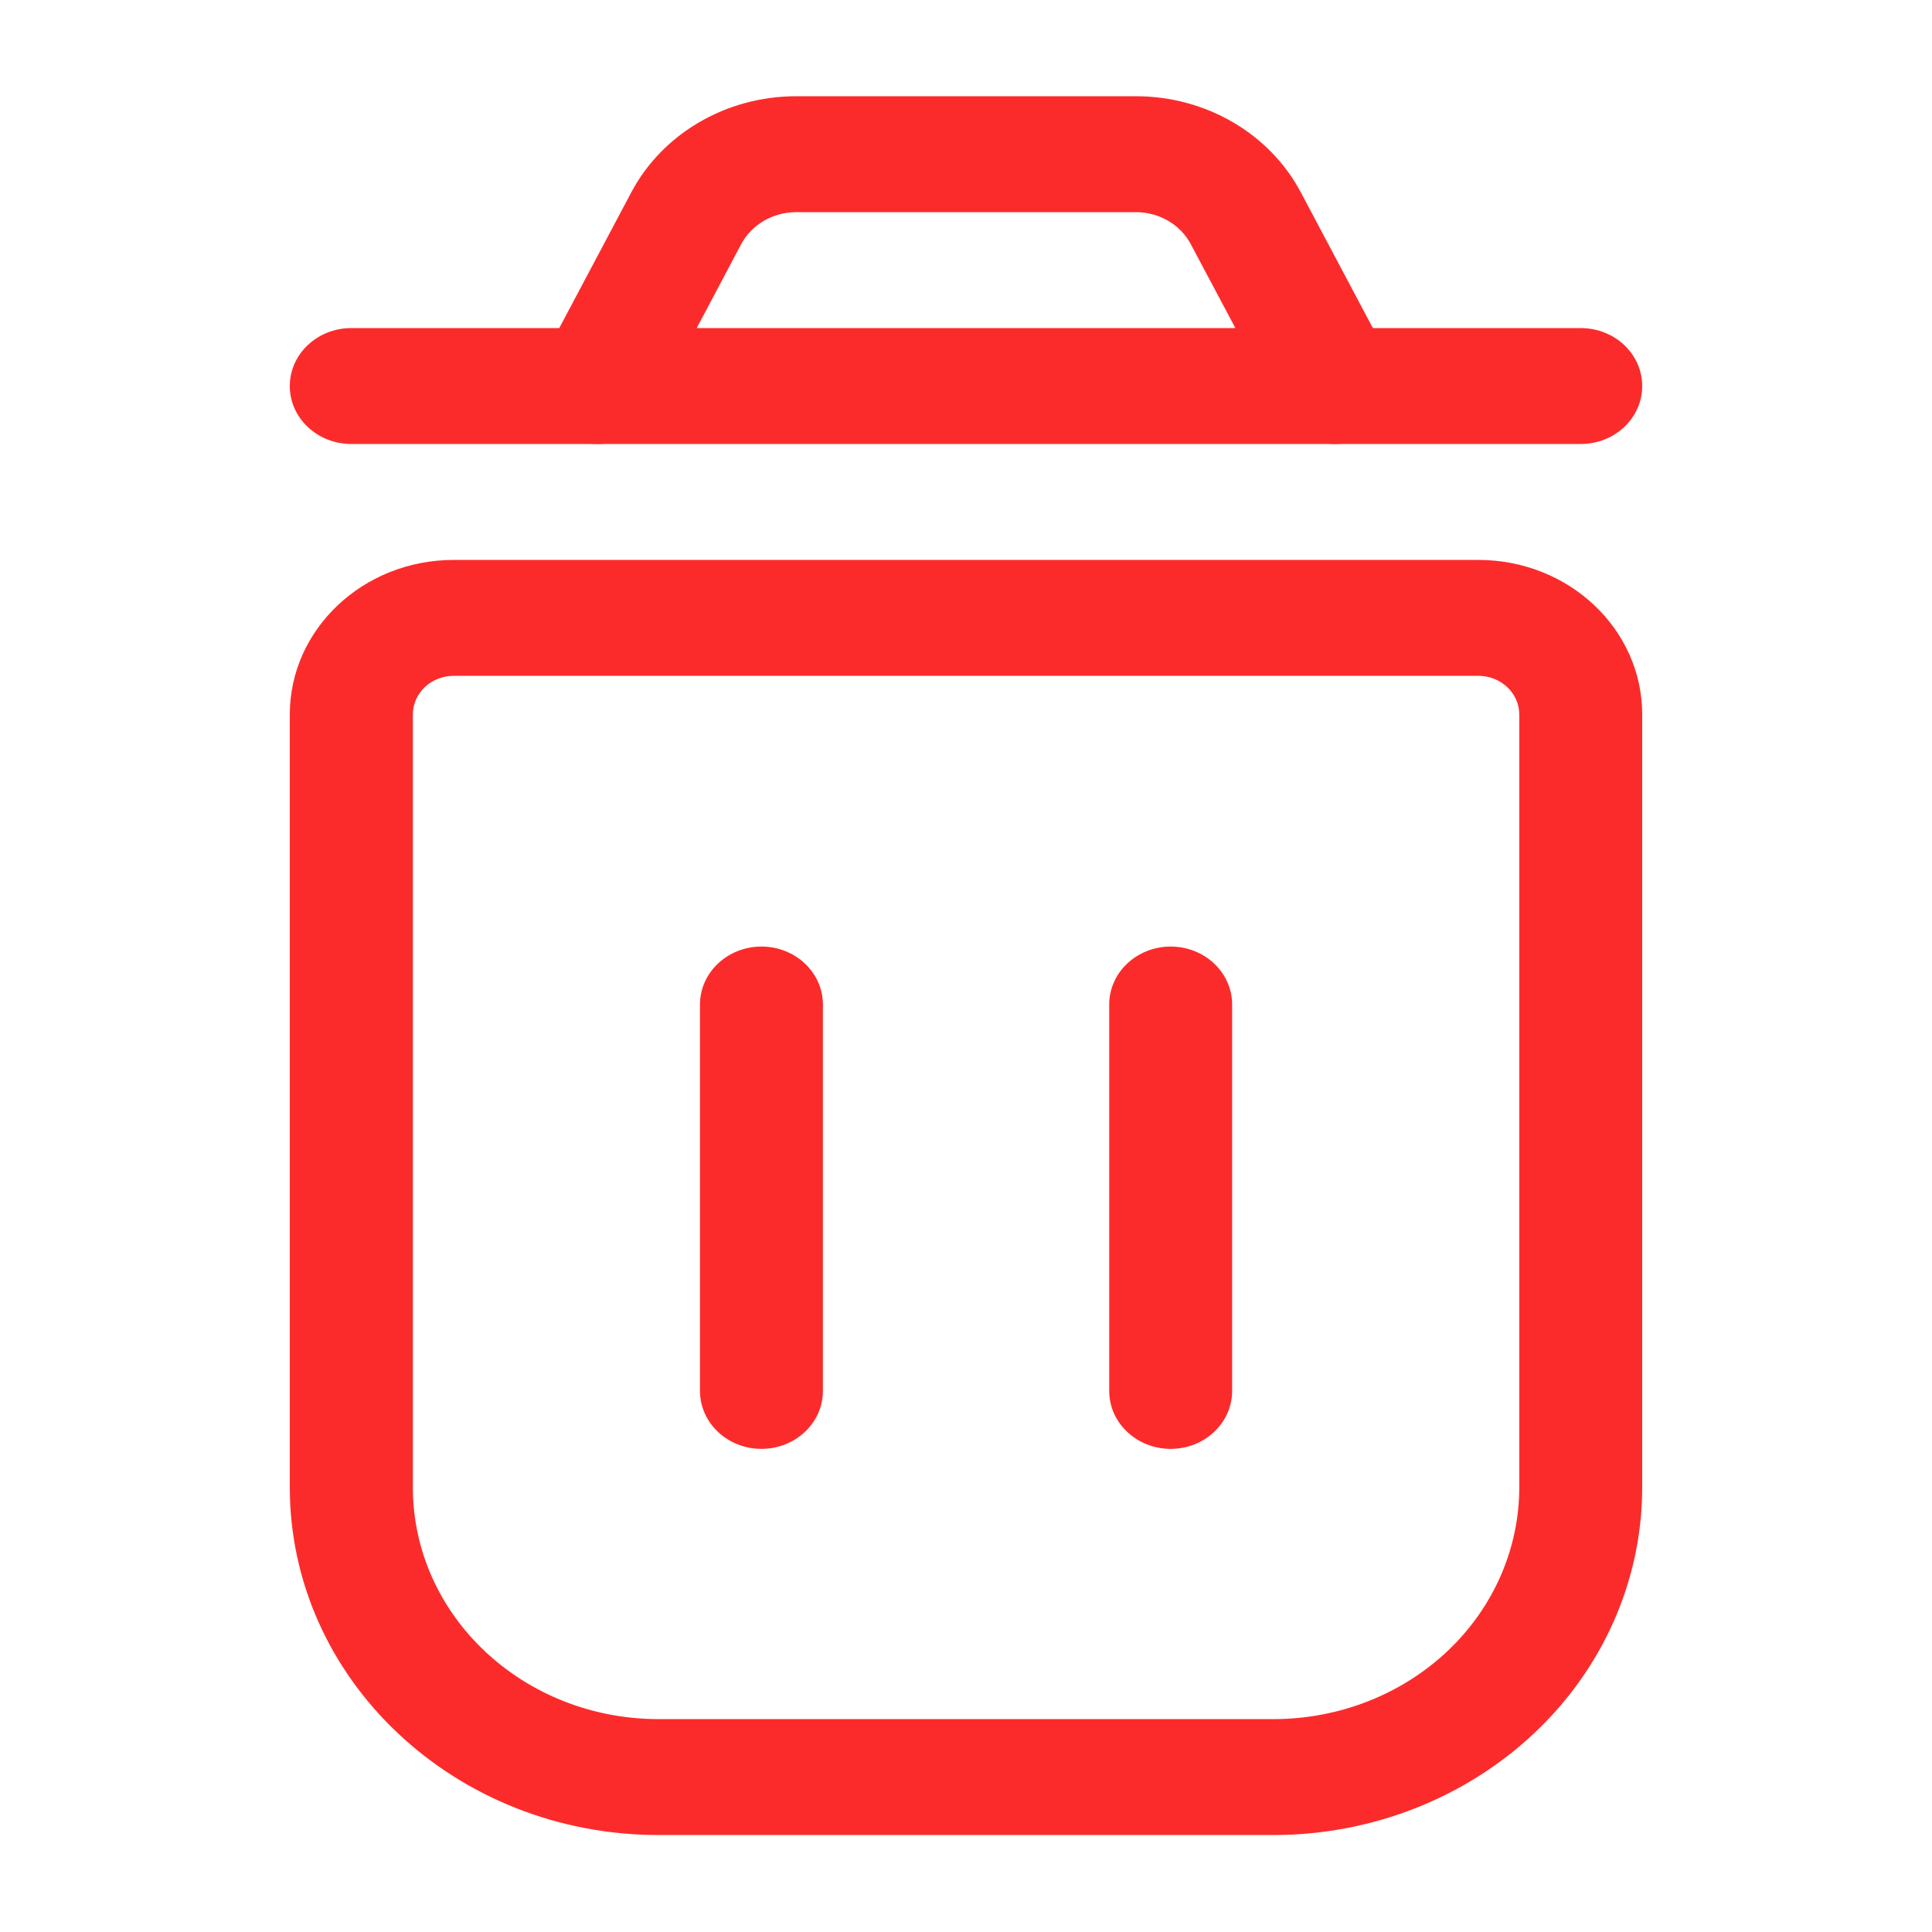 <svg width="16" height="16" viewBox="0 0 16 16" fill="none" xmlns="http://www.w3.org/2000/svg">
<path fill-rule="evenodd" clip-rule="evenodd" d="M2.4 5.917C2.4 5.21 3.008 4.637 3.758 4.637H12.243C12.993 4.637 13.6 5.21 13.6 5.917V12.317C13.6 13.081 13.279 13.813 12.706 14.353C12.133 14.893 11.356 15.197 10.546 15.197H5.455C3.768 15.197 2.4 13.908 2.4 12.317V5.917ZM3.758 5.597C3.57 5.597 3.419 5.74 3.419 5.917V12.317C3.419 13.377 4.33 14.237 5.455 14.237H10.546C11.086 14.237 11.604 14.035 11.986 13.675C12.368 13.315 12.582 12.826 12.582 12.317V5.917C12.582 5.74 12.43 5.597 12.243 5.597H3.758Z" fill="#FC2B2B"/>
<path fill-rule="evenodd" clip-rule="evenodd" d="M6.593 0.797L9.408 0.797C9.986 0.797 10.514 1.105 10.773 1.593L11.51 2.982C11.589 3.131 11.581 3.308 11.488 3.449C11.395 3.591 11.231 3.677 11.055 3.677H4.946C4.769 3.677 4.606 3.591 4.513 3.449C4.42 3.308 4.412 3.131 4.491 2.982L5.228 1.593C5.486 1.106 6.015 0.797 6.593 0.797ZM6.594 1.757C6.401 1.757 6.225 1.86 6.138 2.022L5.77 2.717H10.231L9.862 2.023C9.776 1.86 9.6 1.757 9.407 1.757" fill="#FC2B2B"/>
<path fill-rule="evenodd" clip-rule="evenodd" d="M2.4 3.197C2.4 2.932 2.628 2.717 2.909 2.717H4.946C5.227 2.717 5.455 2.932 5.455 3.197C5.455 3.462 5.227 3.677 4.946 3.677H2.909C2.628 3.677 2.4 3.462 2.4 3.197ZM10.546 3.197C10.546 2.932 10.774 2.717 11.055 2.717H13.091C13.373 2.717 13.6 2.932 13.6 3.197C13.6 3.462 13.373 3.677 13.091 3.677H11.055C10.774 3.677 10.546 3.462 10.546 3.197ZM6.306 7.839C6.587 7.839 6.815 8.054 6.815 8.319V11.519C6.815 11.784 6.587 11.999 6.306 11.999C6.025 11.999 5.797 11.784 5.797 11.519V8.319C5.797 8.054 6.025 7.839 6.306 7.839ZM9.695 7.839C9.976 7.839 10.204 8.054 10.204 8.319V11.519C10.204 11.784 9.976 11.999 9.695 11.999C9.414 11.999 9.186 11.784 9.186 11.519V8.319C9.186 8.054 9.414 7.839 9.695 7.839Z" fill="#FC2B2B"/>
</svg>
